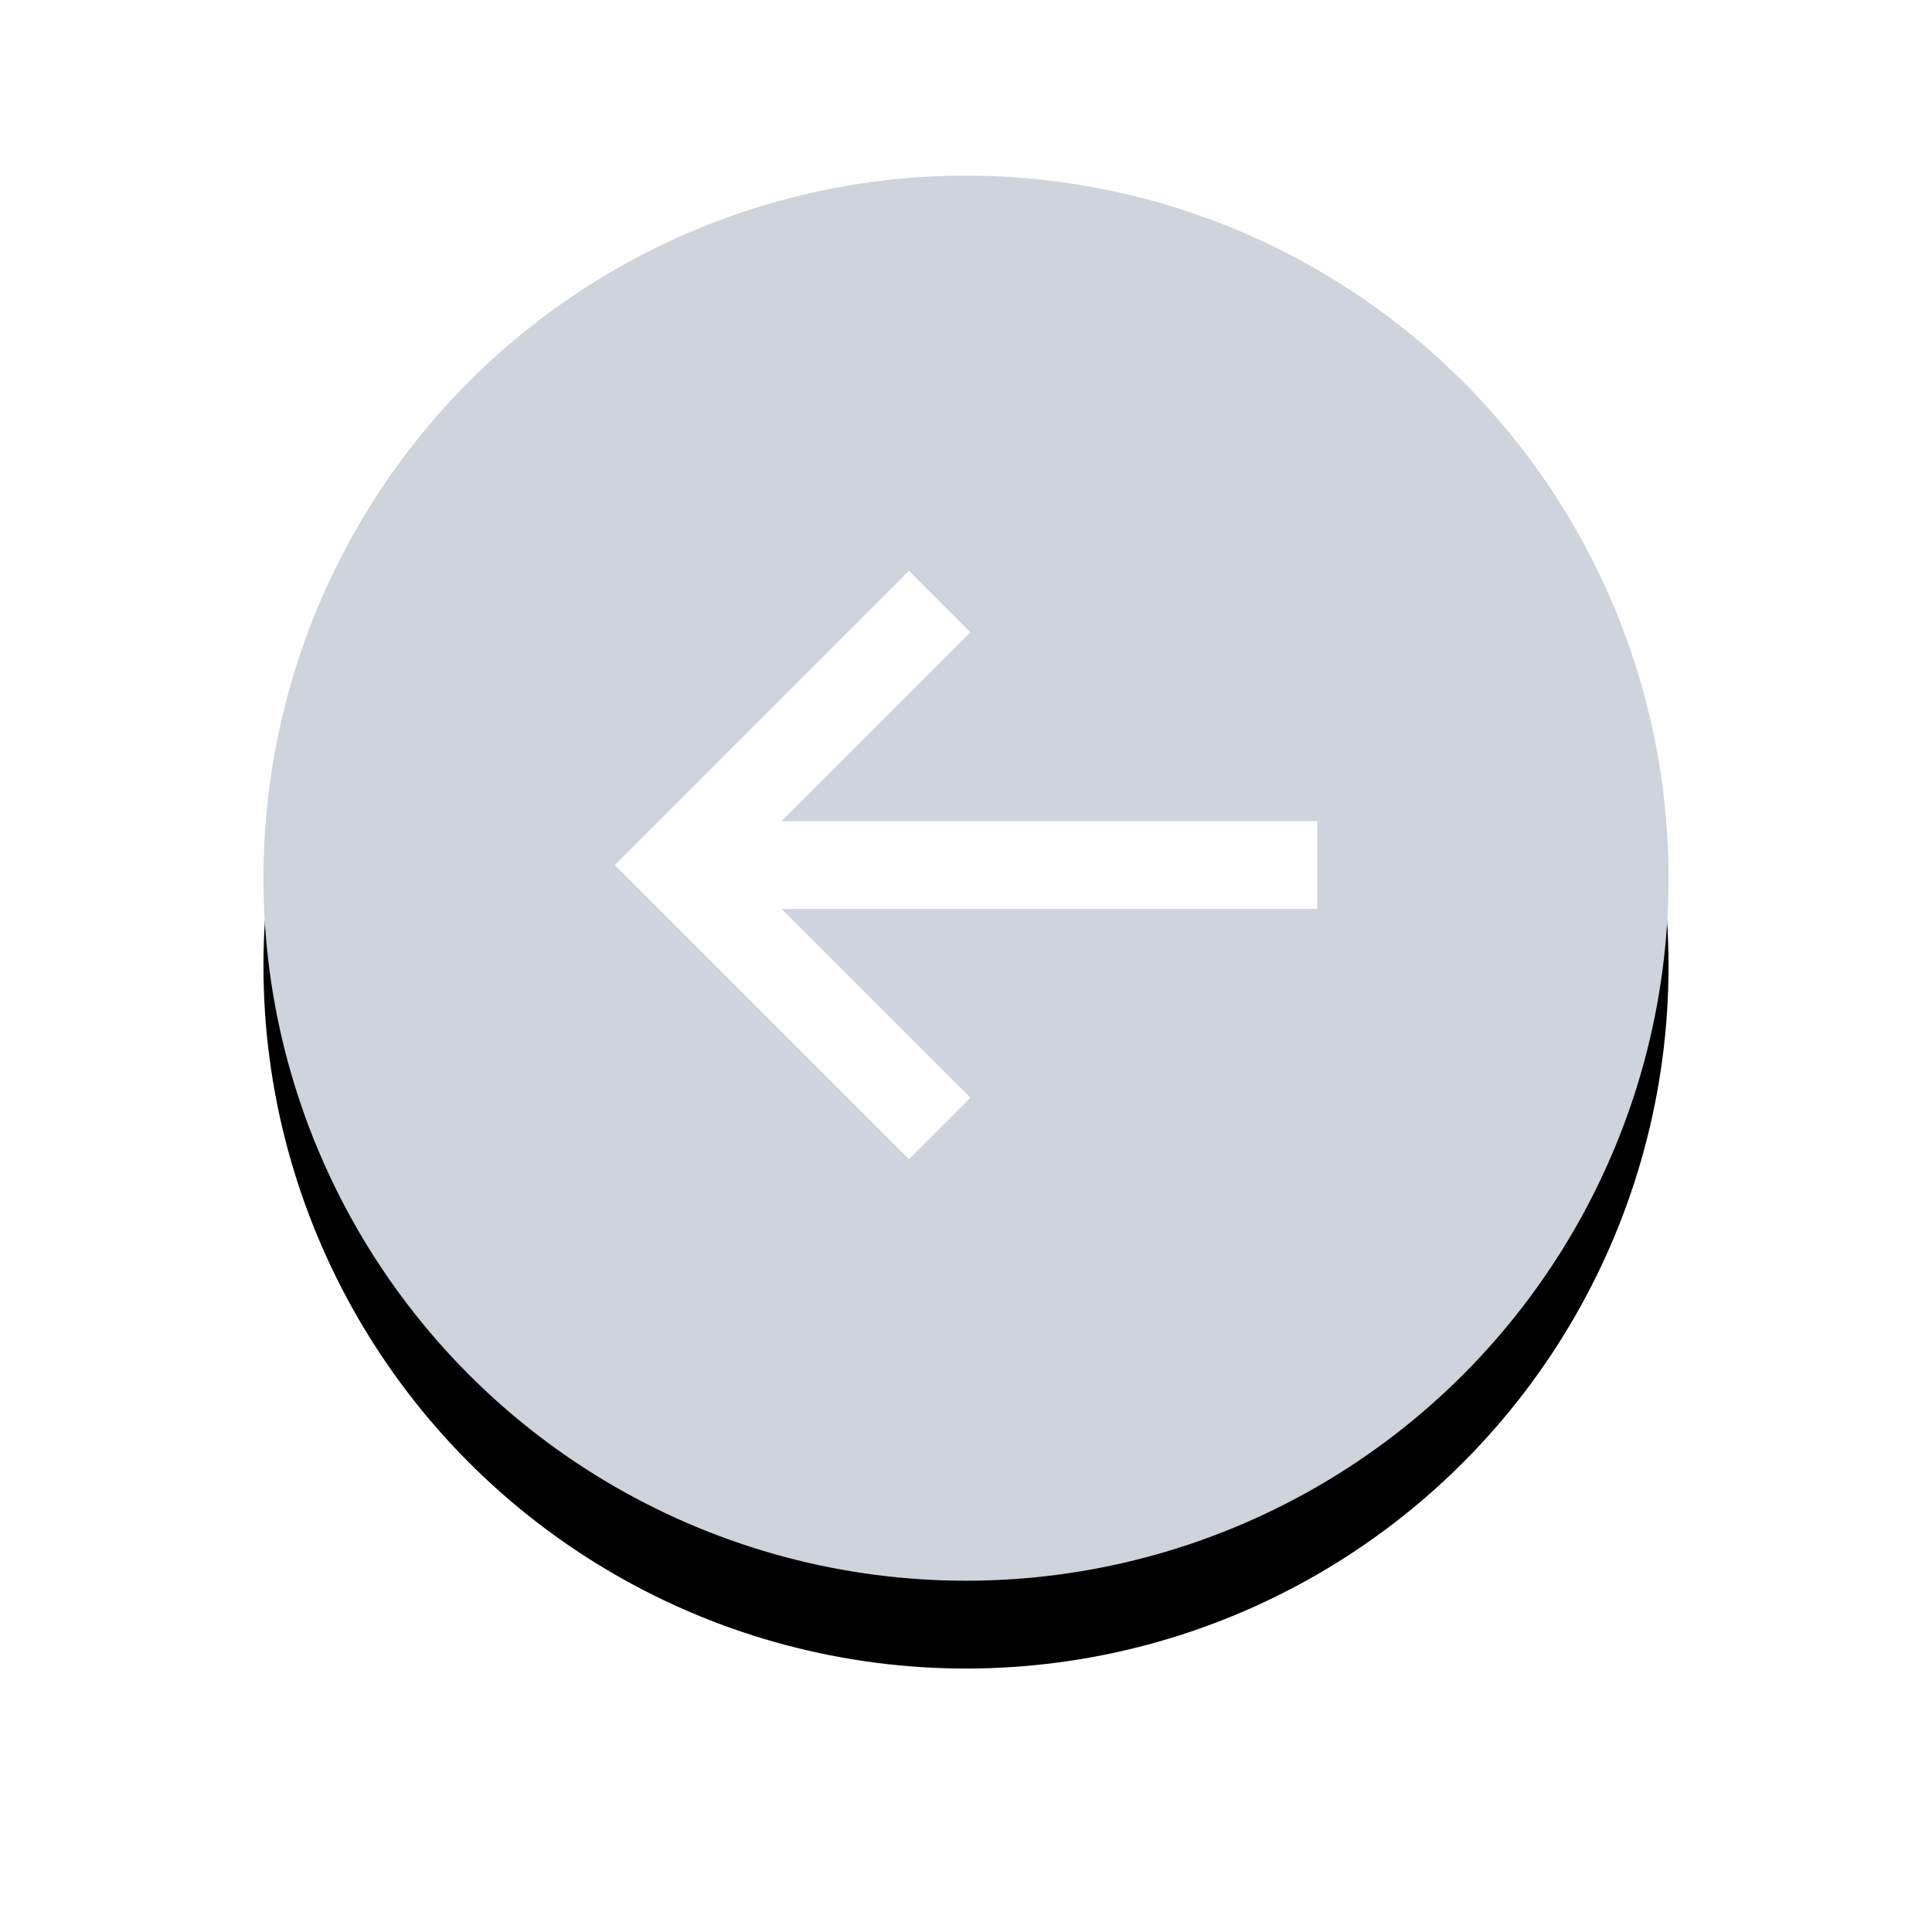 <?xml version="1.0" encoding="UTF-8"?>
<svg width="44px" height="44px" viewBox="0 0 44 44" version="1.1" xmlns="http://www.w3.org/2000/svg" xmlns:xlink="http://www.w3.org/1999/xlink">
    <!-- Generator: Sketch 50.2 (55047) - http://www.bohemiancoding.com/sketch -->
    <title>返回</title>
    <desc>Created with Sketch.</desc>
    <defs>
        <circle id="path-1" cx="16" cy="16" r="16"></circle>
        <filter x="-31.2%" y="-25.0%" width="162.5%" height="162.5%" filterUnits="objectBoundingBox" id="filter-2">
            <feOffset dx="0" dy="2" in="SourceAlpha" result="shadowOffsetOuter1"></feOffset>
            <feGaussianBlur stdDeviation="3" in="shadowOffsetOuter1" result="shadowBlurOuter1"></feGaussianBlur>
            <feColorMatrix values="0 0 0 0 0   0 0 0 0 0   0 0 0 0 0  0 0 0 0.08 0" type="matrix" in="shadowBlurOuter1"></feColorMatrix>
        </filter>
    </defs>
    <g id="企业微信" stroke="none" stroke-width="1" fill="none" fill-rule="evenodd">
        <g id="车店AI企业微信-岗位设置" transform="translate(-168, -101)">
            <g id="返回" transform="translate(174, 105)">
                <g id="Oval-3">
                    <use fill="black" fill-opacity="1" filter="url(#filter-2)" xlink:href="#path-1"></use>
                    <use fill="#CED3DC" fill-rule="evenodd" xlink:href="#path-1"></use>
                </g>
                <g id="tail-left" transform="translate(8, 9)" fill="#FFFFFF" fill-rule="nonzero">
                    <polygon id="Shape" points="6.7 13.4 8.1 12 3.8 7.7 16 7.7 16 5.7 3.8 5.7 8.1 1.4 6.7 0 0 6.7"></polygon>
                </g>
            </g>
        </g>
    </g>
</svg>